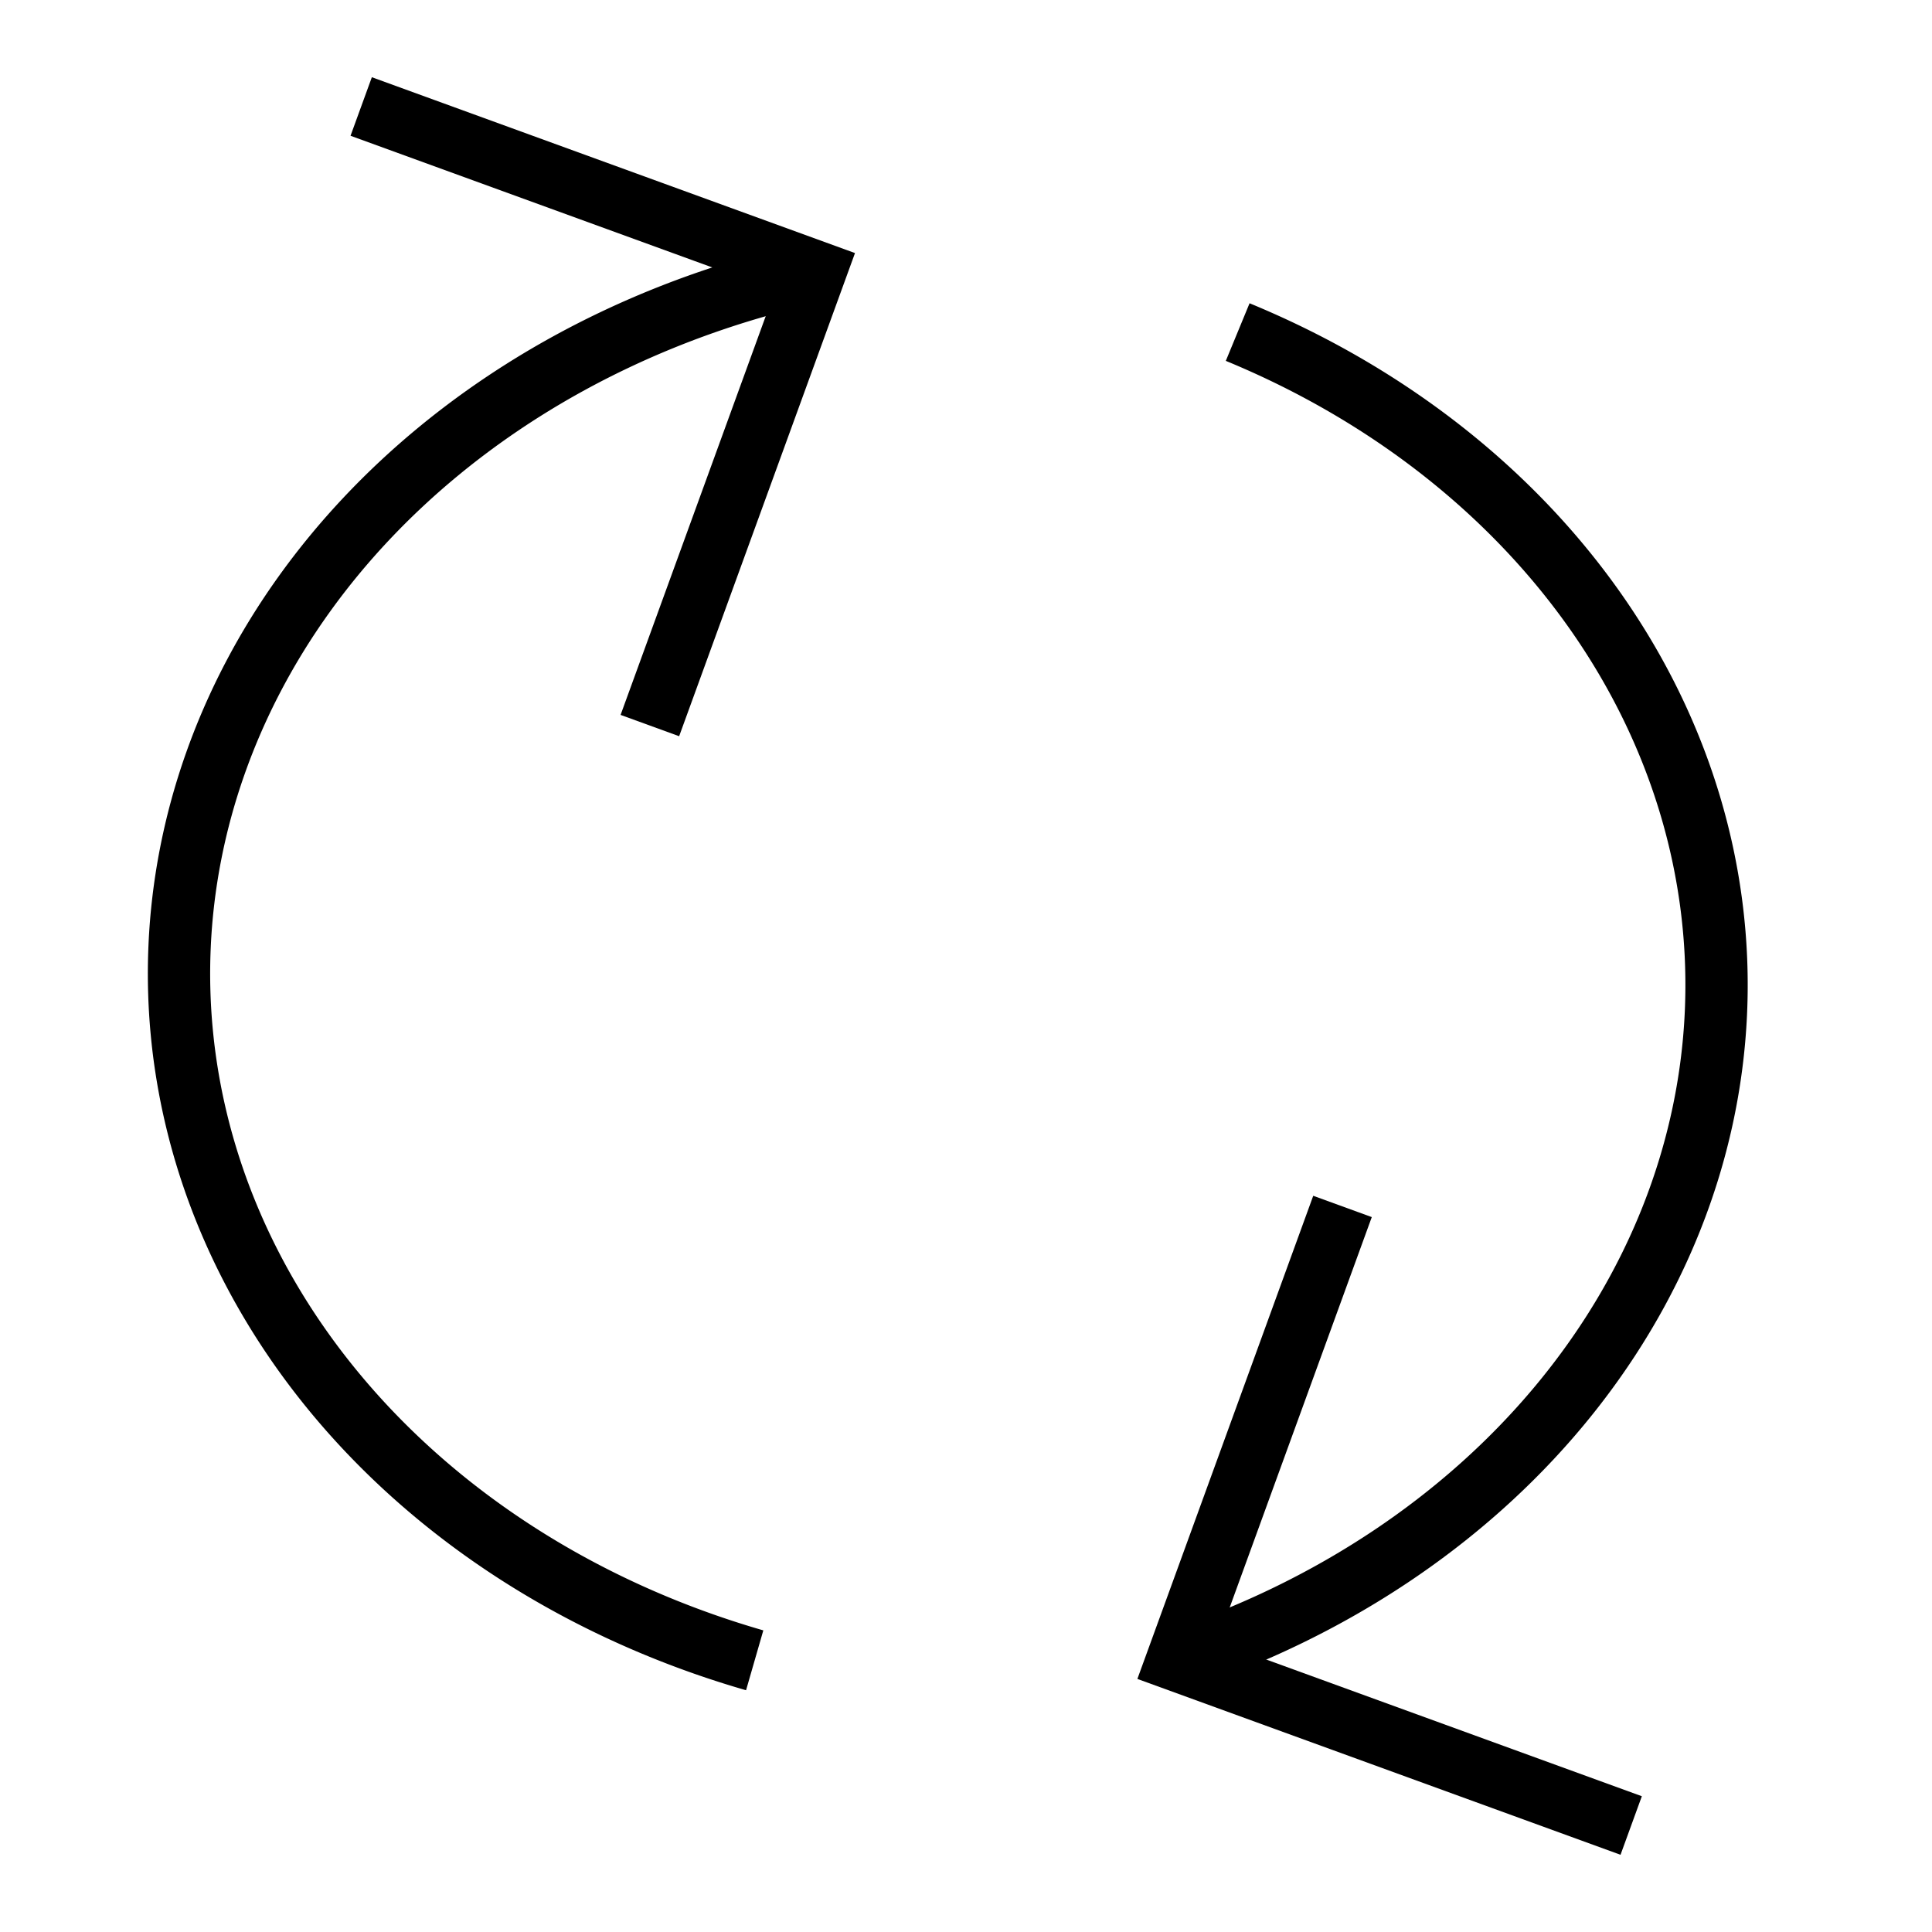 <?xml version="1.0" encoding="utf-8"?>
<svg xmlns="http://www.w3.org/2000/svg"
     xmlns:xlink="http://www.w3.org/1999/xlink"
     x="0" y="0" width="32" height="32" viewBox="0 0 32 32">
  <style>
    g {
      fill: none;
      stroke: #000;
      stroke-width: 1.032;
    }
  </style>
	<g>
	  <path  d="M 19.5,19.5   v 8   h 8"  transform="rotate(20,19.5,27.5)"/>
	  <path  d="M 5.5,4.5   h 8  v 8"  transform="rotate(20,13.5,4.5)"/>
	  <path  d="M 13.5,4.5   a 14,12 0 0,0 -1,23
	            M 20.5,5.5   a 14,12 0 0,1 -1,22"/>
	</g>
</svg>